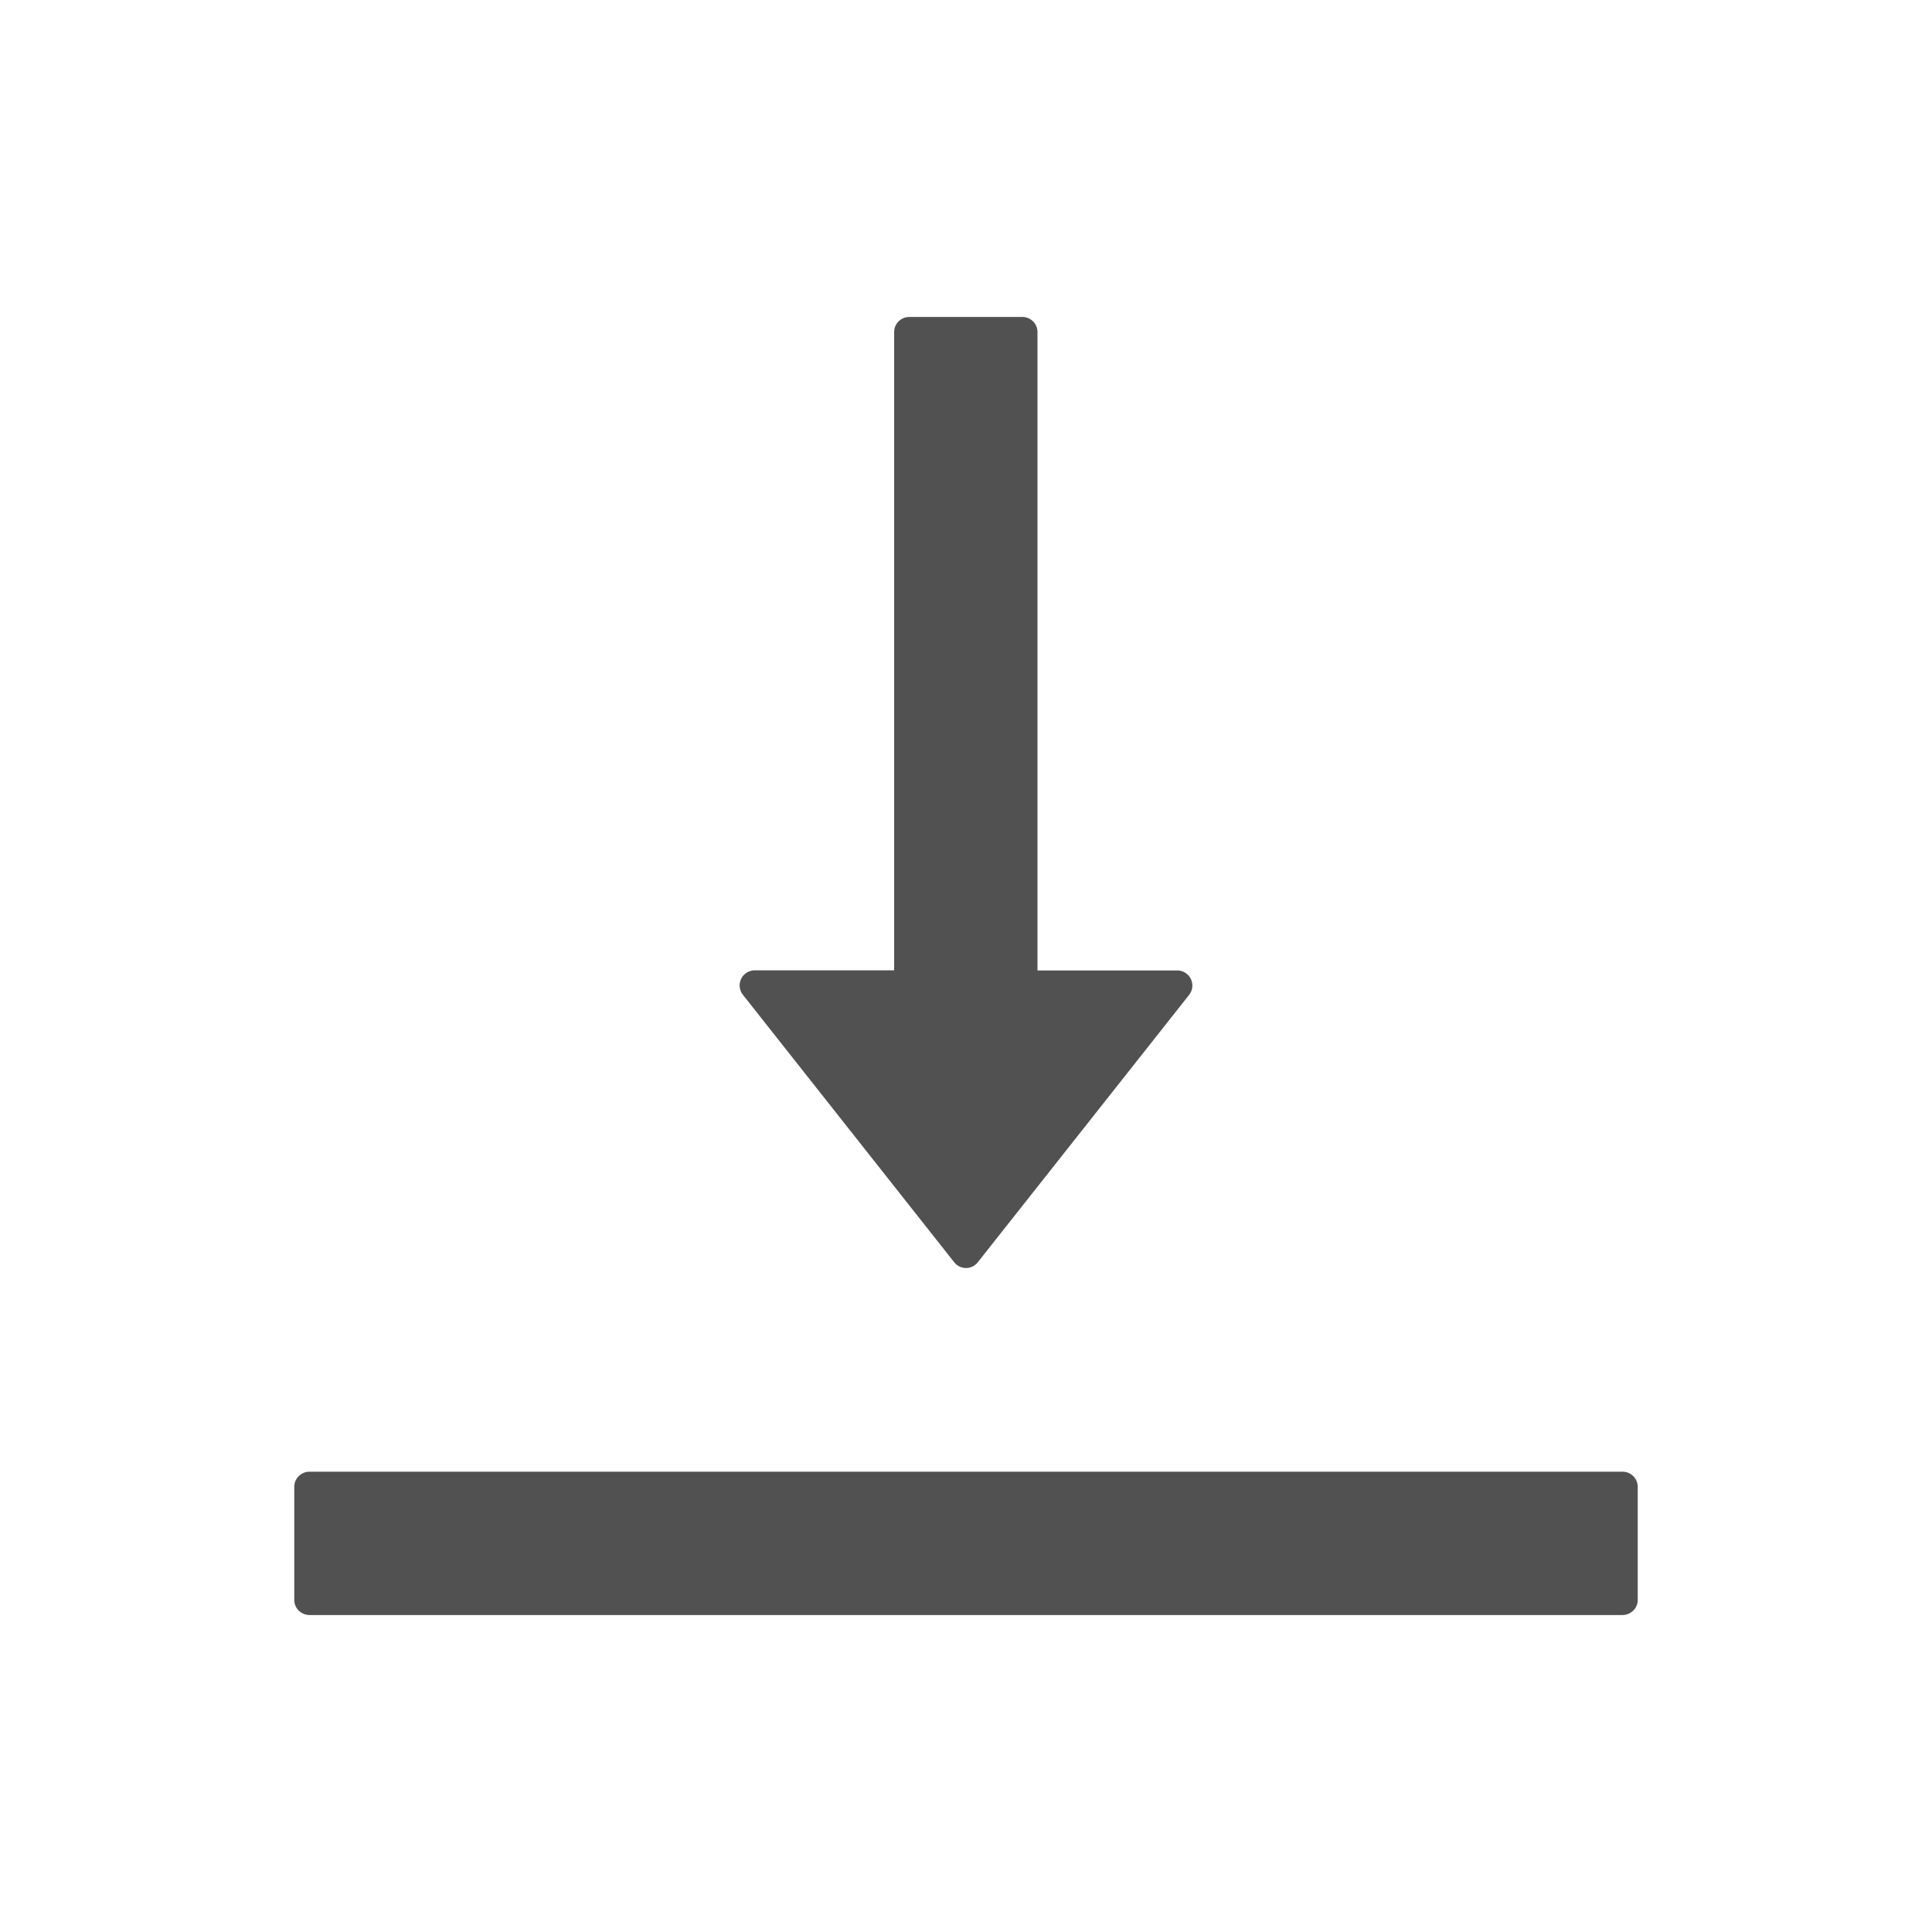 <?xml version="1.0" standalone="no"?><!DOCTYPE svg PUBLIC "-//W3C//DTD SVG 1.1//EN" "http://www.w3.org/Graphics/SVG/1.1/DTD/svg11.dtd"><svg t="1734489400601" class="icon" viewBox="0 0 1024 1024" version="1.1" xmlns="http://www.w3.org/2000/svg" p-id="11011" xmlns:xlink="http://www.w3.org/1999/xlink" width="256" height="256"><path d="M859.904 780.032H164.096a8.064 8.064 0 0 0-8.128 7.936v60.032c0 4.416 3.648 8 8.128 8h695.808c4.48 0 8.128-3.584 8.128-8v-60.032a8.064 8.064 0 0 0-8.128-7.936z m-354.176-111.04c3.2 4.096 9.344 4.096 12.544 0l112-141.696a8 8 0 0 0-6.272-12.928H549.888V176a8 8 0 0 0-8-8H481.92a8 8 0 0 0-8 8v338.304H400a8 8 0 0 0-6.272 12.928l112 141.76z" p-id="11012" fill="#515151"></path></svg>